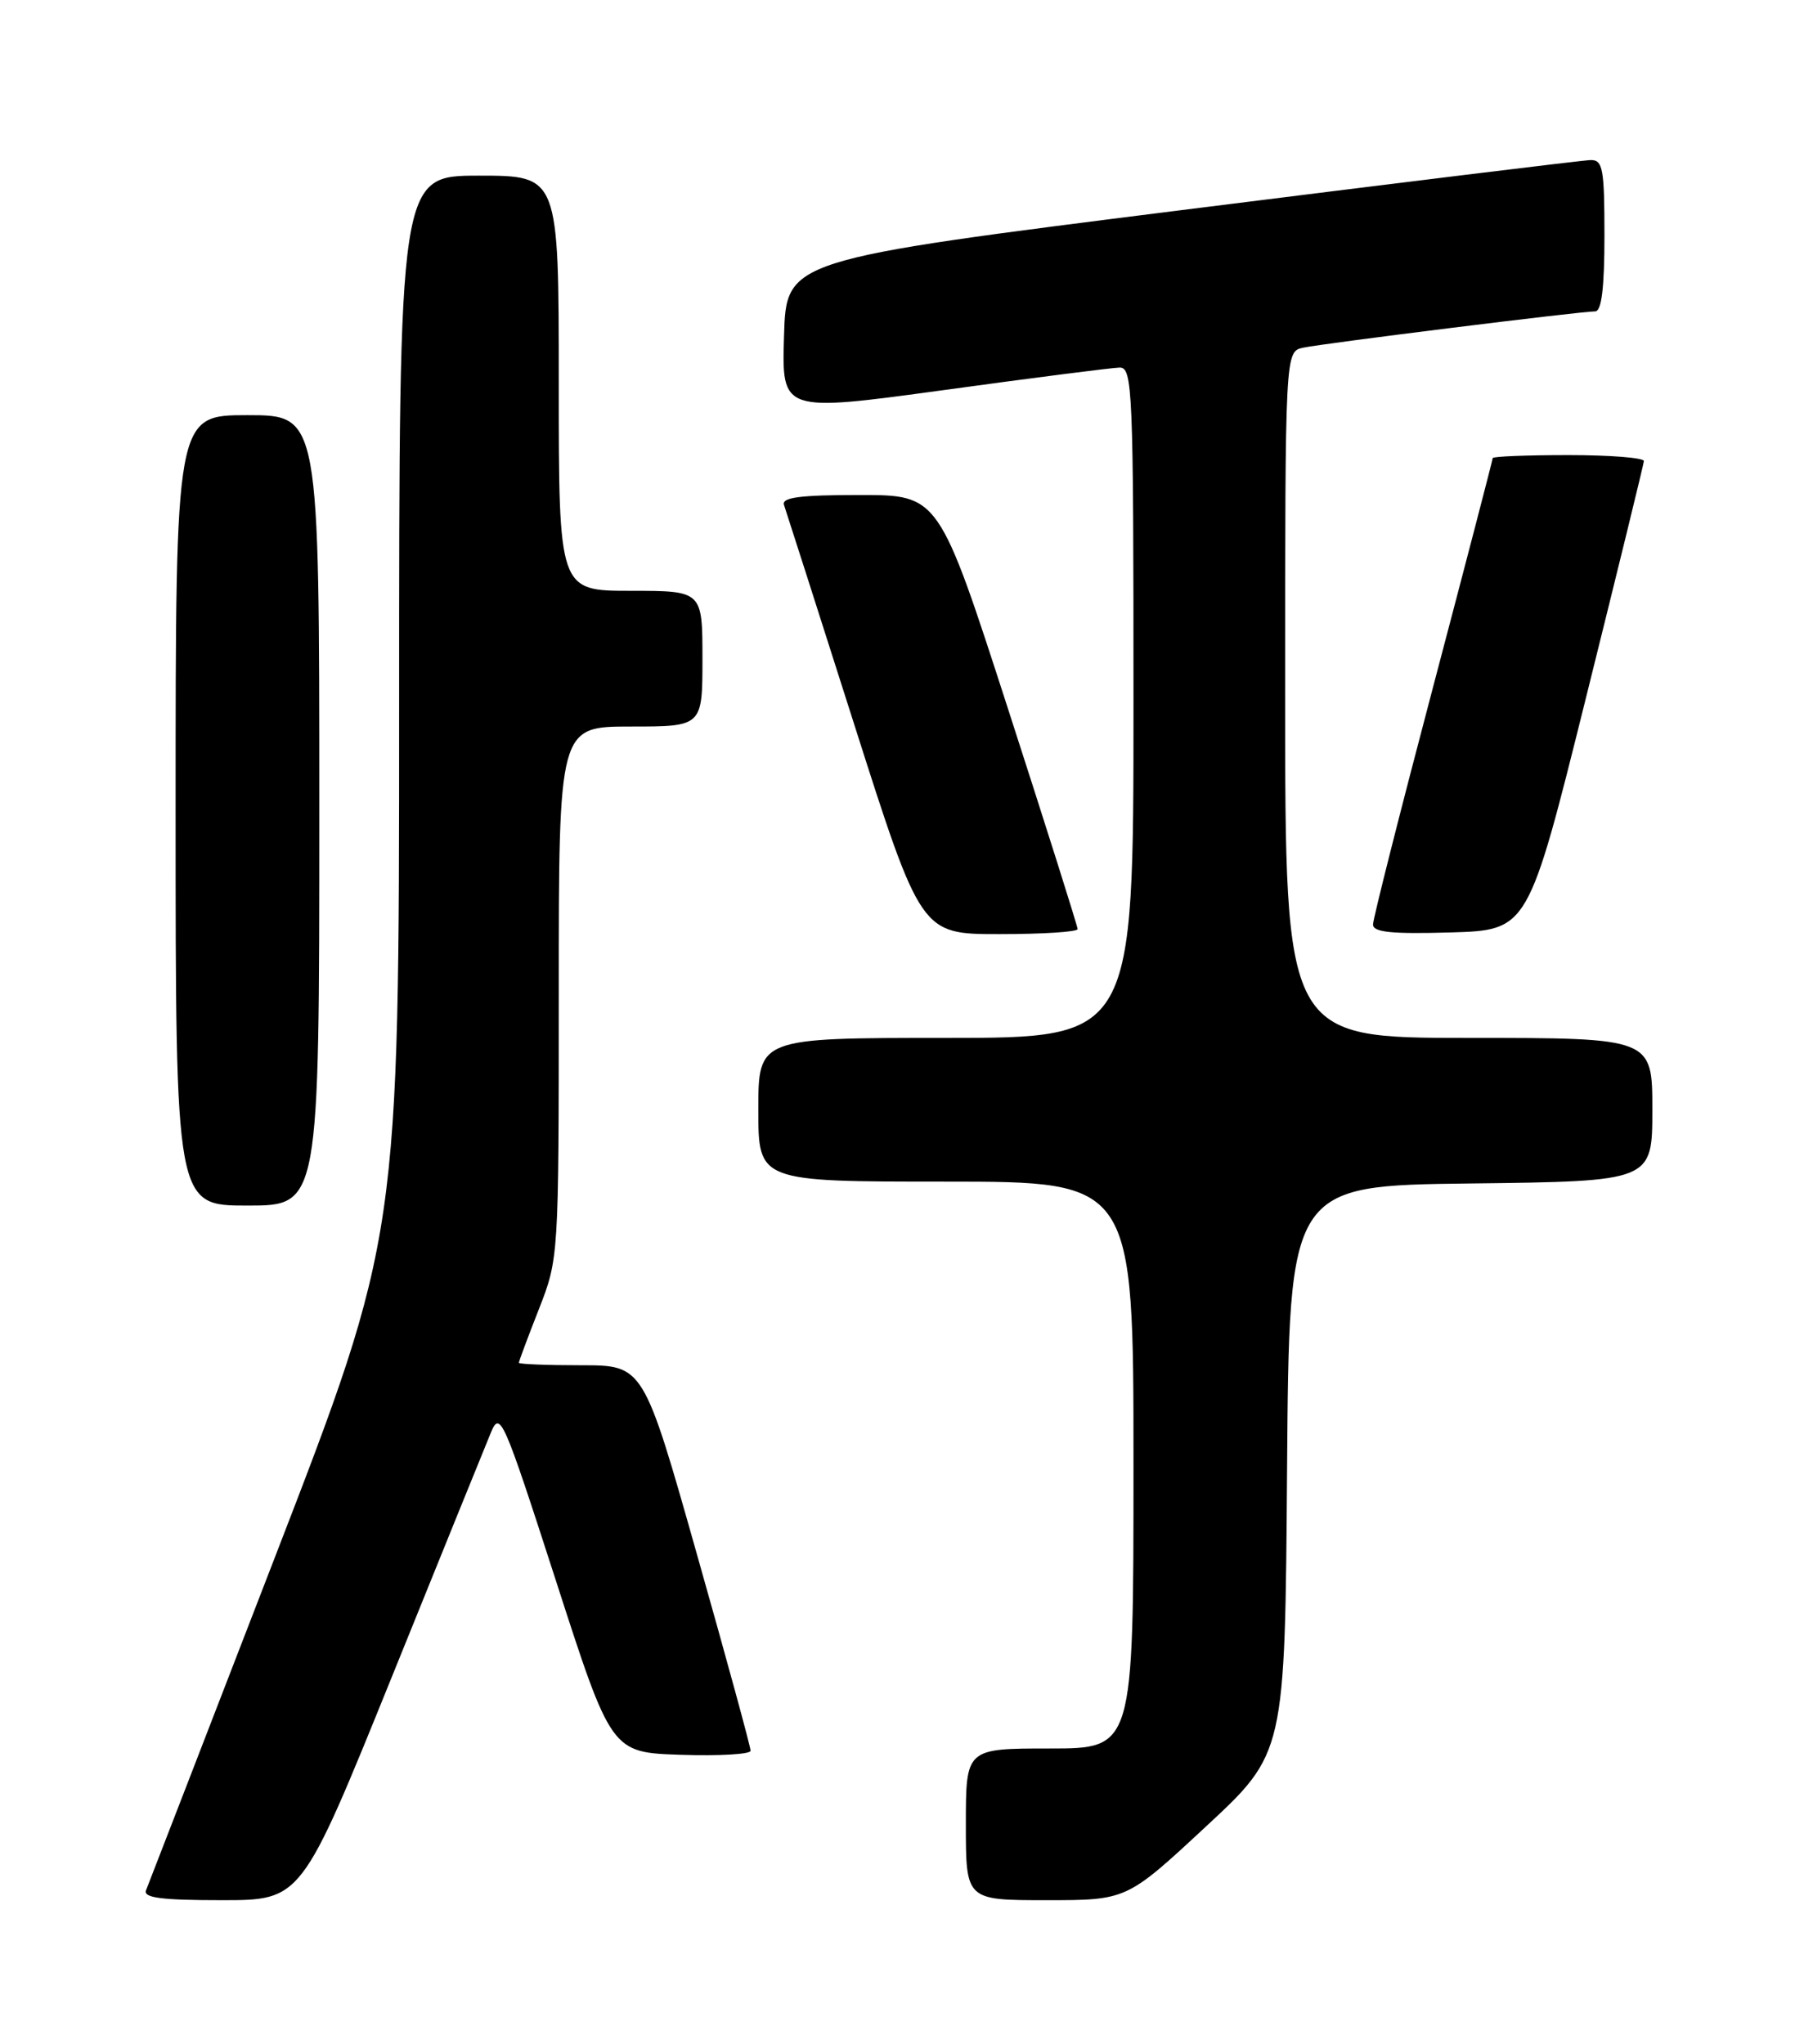 <?xml version="1.0" encoding="UTF-8" standalone="no"?>
<!DOCTYPE svg PUBLIC "-//W3C//DTD SVG 1.1//EN" "http://www.w3.org/Graphics/SVG/1.1/DTD/svg11.dtd" >
<svg xmlns="http://www.w3.org/2000/svg" xmlns:xlink="http://www.w3.org/1999/xlink" version="1.1" viewBox="0 0 226 256">
 <g >
 <path fill="currentColor"
d=" M 49.00 210.25 C 55.17 194.99 60.79 181.15 61.47 179.50 C 62.65 176.63 62.99 177.40 69.65 198.00 C 76.59 219.50 76.59 219.50 85.29 219.79 C 90.08 219.95 94.01 219.72 94.03 219.29 C 94.05 218.86 91.03 207.81 87.33 194.75 C 80.61 171.00 80.61 171.00 72.80 171.00 C 68.51 171.00 65.00 170.86 65.00 170.69 C 65.00 170.52 66.12 167.51 67.50 164.00 C 69.99 157.65 70.00 157.47 70.00 124.31 C 70.00 91.00 70.00 91.00 79.00 91.00 C 88.00 91.00 88.00 91.00 88.00 82.50 C 88.00 74.00 88.00 74.00 79.00 74.00 C 70.00 74.00 70.00 74.00 70.00 48.00 C 70.00 22.00 70.00 22.00 60.00 22.00 C 50.00 22.00 50.00 22.00 50.00 88.40 C 50.00 154.79 50.00 154.79 34.40 195.15 C 25.82 217.34 18.58 236.06 18.30 236.75 C 17.91 237.70 20.18 238.00 27.77 238.00 C 37.76 238.00 37.76 238.00 49.00 210.25 Z  M 151.06 228.79 C 160.98 219.59 160.98 219.59 161.24 184.04 C 161.50 148.50 161.50 148.50 184.25 148.23 C 207.00 147.96 207.00 147.96 207.00 138.98 C 207.00 130.00 207.00 130.00 184.00 130.00 C 161.00 130.00 161.00 130.00 161.00 87.02 C 161.00 44.04 161.00 44.04 163.25 43.55 C 165.76 43.01 198.01 39.00 199.84 39.00 C 200.64 39.00 201.00 36.06 201.00 29.50 C 201.00 21.10 200.80 20.01 199.25 20.05 C 198.29 20.07 175.23 22.90 148.00 26.32 C 98.50 32.55 98.50 32.55 98.22 42.09 C 97.93 51.63 97.93 51.63 118.22 48.86 C 129.37 47.33 139.29 46.06 140.25 46.04 C 141.89 46.00 142.00 48.65 142.00 88.00 C 142.00 130.00 142.00 130.00 118.50 130.00 C 95.00 130.00 95.00 130.00 95.00 139.00 C 95.00 148.00 95.00 148.00 118.50 148.00 C 142.00 148.00 142.00 148.00 142.00 183.50 C 142.00 219.00 142.00 219.00 131.50 219.00 C 121.00 219.00 121.00 219.00 121.00 228.50 C 121.00 238.00 121.00 238.00 131.07 238.00 C 141.15 238.00 141.15 238.00 151.06 228.79 Z  M 40.00 101.50 C 40.00 52.00 40.00 52.00 31.00 52.00 C 22.00 52.00 22.00 52.00 22.00 101.50 C 22.00 151.00 22.00 151.00 31.00 151.00 C 40.00 151.00 40.00 151.00 40.00 101.50 Z  M 135.00 116.37 C 135.00 116.02 131.09 103.65 126.31 88.87 C 117.62 62.00 117.62 62.00 107.70 62.00 C 100.21 62.00 97.89 62.30 98.22 63.25 C 98.46 63.94 102.42 76.31 107.02 90.75 C 115.39 117.00 115.39 117.00 125.20 117.00 C 130.59 117.00 135.00 116.72 135.00 116.37 Z  M 198.66 87.50 C 202.63 71.55 205.91 58.16 205.94 57.75 C 205.97 57.34 201.72 57.00 196.50 57.00 C 191.28 57.00 187.00 57.17 187.00 57.38 C 187.00 57.58 183.63 70.52 179.51 86.13 C 175.39 101.73 172.01 115.08 172.01 115.79 C 172.00 116.77 174.31 117.00 181.72 116.79 C 191.44 116.50 191.44 116.50 198.66 87.50 Z "/>
</g>
</svg>